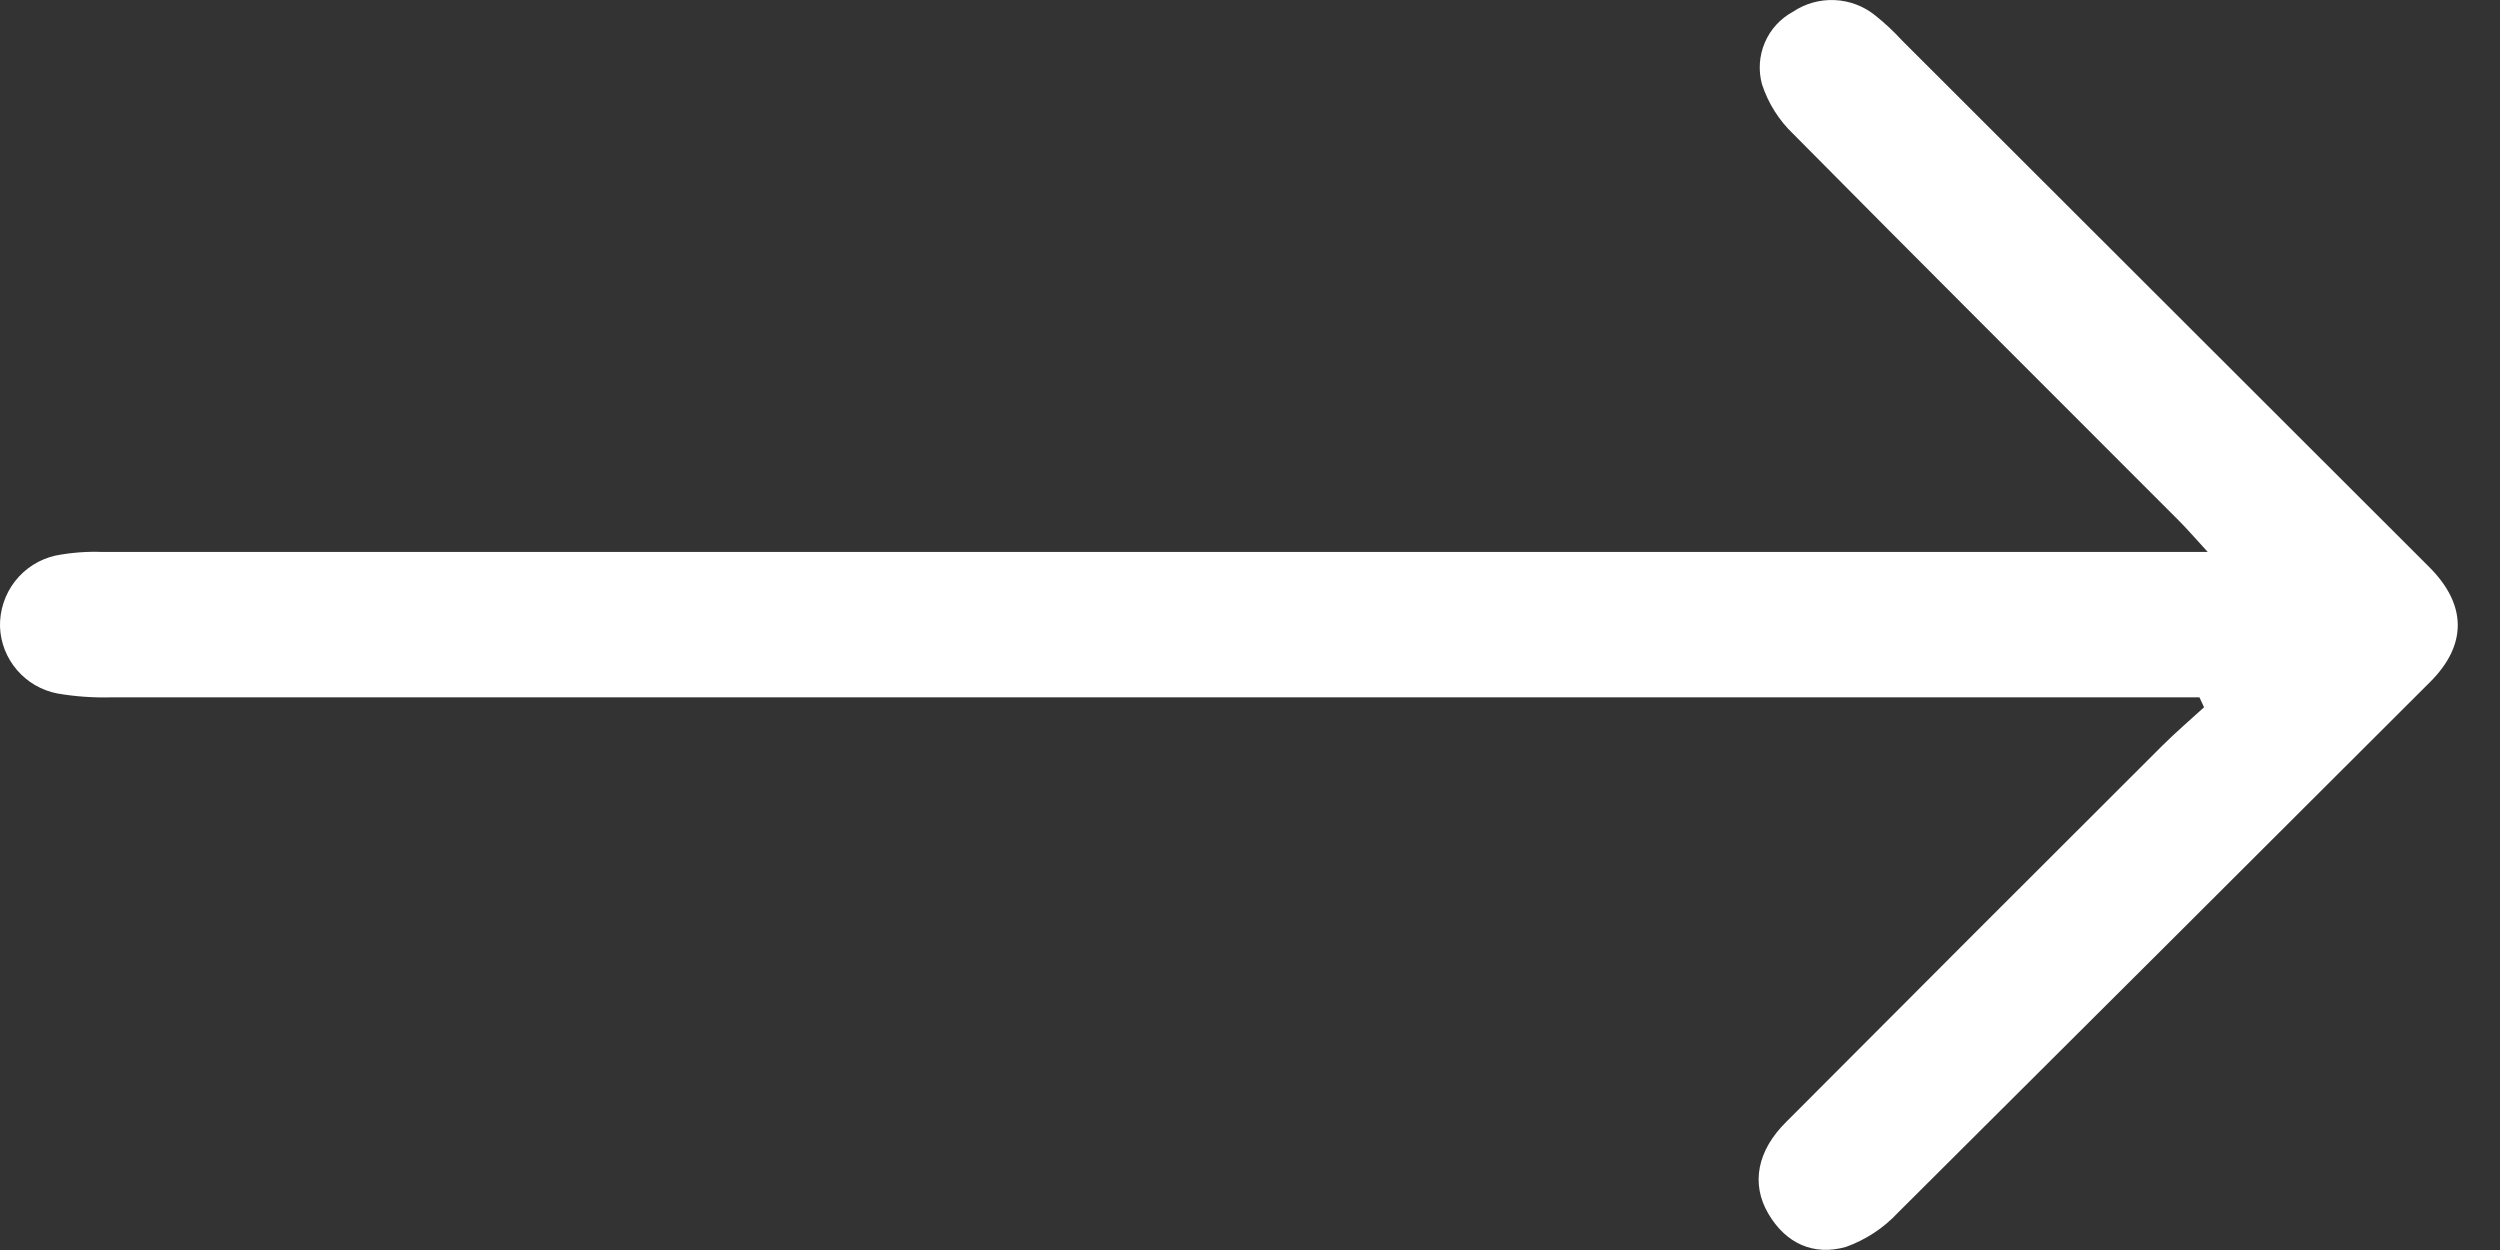 <svg width="32" height="16" viewBox="0 0 32 16" fill="none" xmlns="http://www.w3.org/2000/svg">
<rect x="0" y="0" width="32" height="16" fill="#333333" stroke="none"/>
<path d="M28.153 8.926H27.599C14.636 8.926 14.395 8.926 1.426 8.926C1.194 8.932 0.961 8.916 0.732 8.876C0.532 8.837 0.351 8.732 0.218 8.577C0.085 8.423 0.008 8.228 0 8.024C-0.005 7.813 0.063 7.606 0.192 7.44C0.322 7.273 0.506 7.157 0.712 7.111C0.91 7.073 1.112 7.057 1.313 7.065H28.259C28.089 6.88 27.991 6.765 27.883 6.658C26.241 5.012 24.592 3.371 22.957 1.718C22.771 1.541 22.632 1.321 22.553 1.077C22.505 0.9 22.518 0.713 22.59 0.545C22.661 0.377 22.788 0.238 22.949 0.151C23.106 0.045 23.293 -0.007 23.482 0.001C23.672 0.009 23.853 0.077 24.001 0.196C24.125 0.295 24.241 0.403 24.348 0.52L31.093 7.257C31.576 7.739 31.582 8.253 31.107 8.728C28.838 10.994 26.568 13.258 24.296 15.52C24.111 15.719 23.881 15.87 23.626 15.961C23.215 16.077 22.858 15.918 22.634 15.534C22.409 15.15 22.494 14.724 22.865 14.359C24.466 12.752 26.069 11.149 27.675 9.547C27.847 9.376 28.032 9.217 28.212 9.053L28.153 8.926Z" fill="white"/>
</svg>
